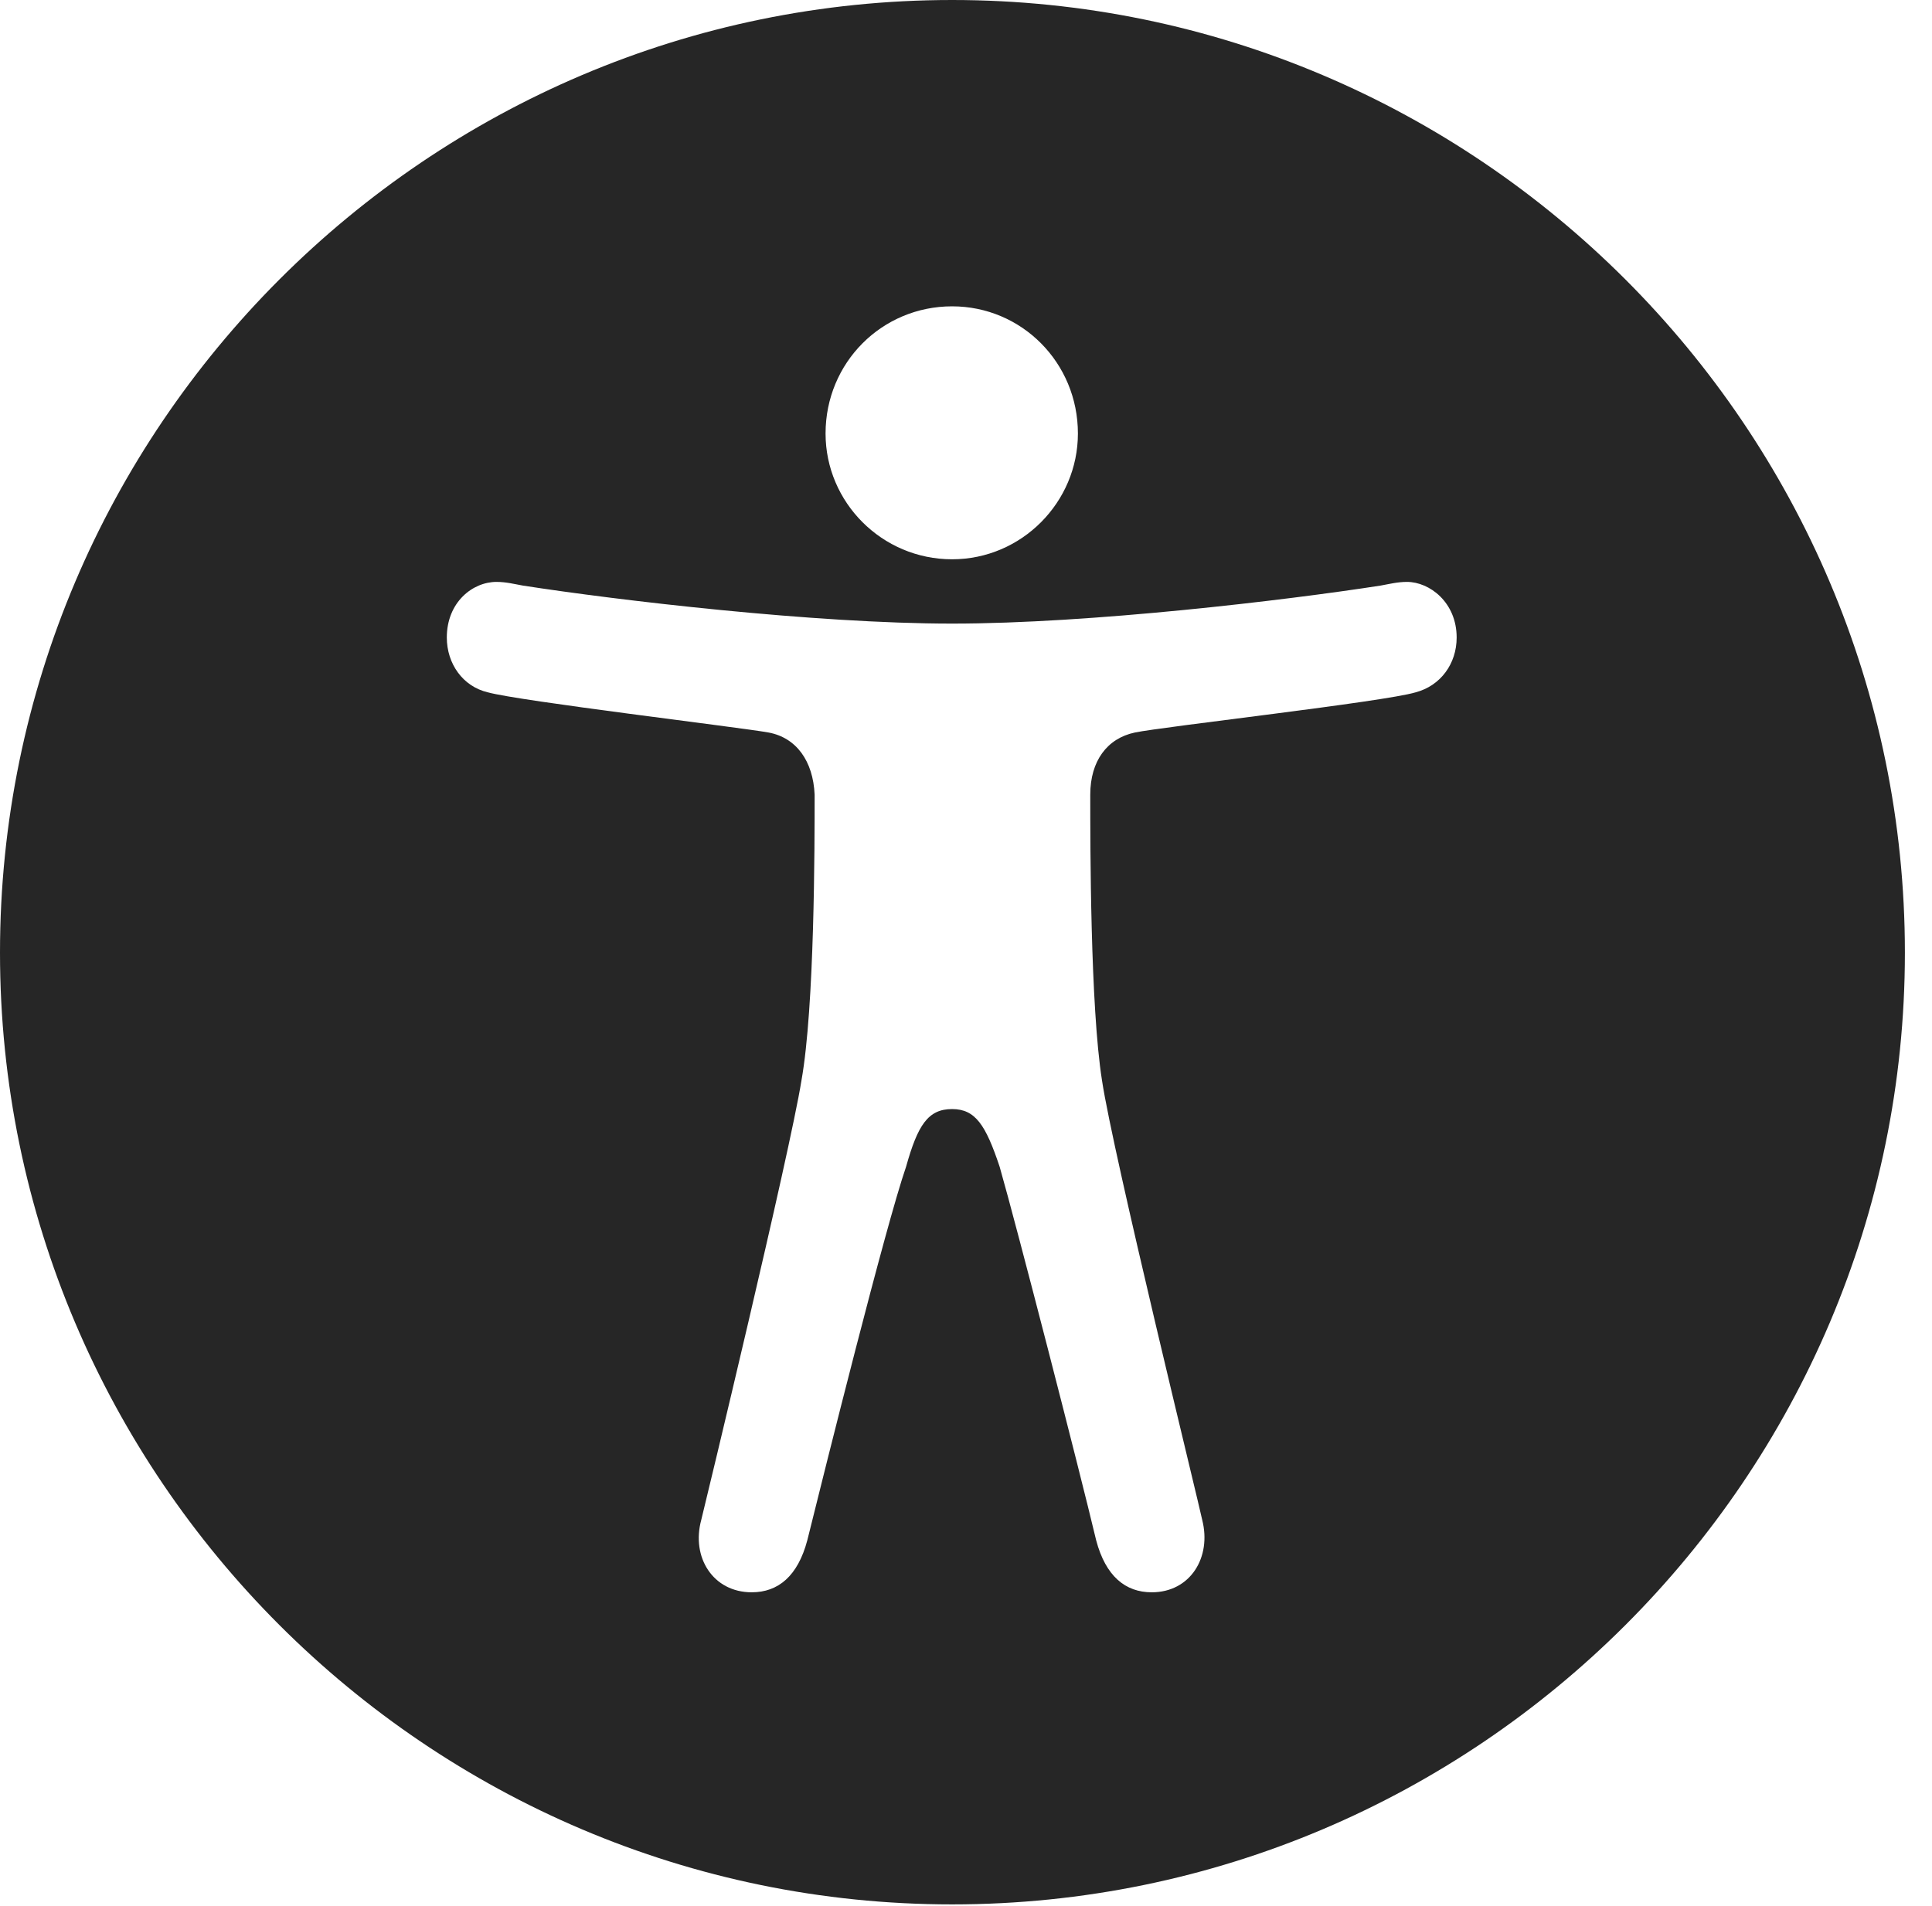 <?xml version="1.0" encoding="UTF-8"?>
<!--Generator: Apple Native CoreSVG 326-->
<!DOCTYPE svg
PUBLIC "-//W3C//DTD SVG 1.1//EN"
       "http://www.w3.org/Graphics/SVG/1.1/DTD/svg11.dtd">
<svg version="1.1" xmlns="http://www.w3.org/2000/svg" xmlns:xlink="http://www.w3.org/1999/xlink" viewBox="0 0 25.801 25.459">
 <g>
  <rect height="25.459" opacity="0" width="25.801" x="0" y="0"/>
  <path d="M25.439 12.725C25.439 19.727 19.727 25.439 12.715 25.439C5.713 25.439 0 19.727 0 12.725C0 5.713 5.713 0 12.715 0C19.727 0 25.439 5.713 25.439 12.725ZM18.438 7.822C17.178 8.018 14.56 8.33 12.715 8.33C10.879 8.33 8.242 8.018 6.982 7.822C6.875 7.803 6.758 7.773 6.631 7.773C6.309 7.773 5.967 8.047 5.967 8.516C5.967 8.867 6.182 9.17 6.514 9.248C6.934 9.365 9.893 9.717 10.264 9.785C10.635 9.854 10.859 10.166 10.879 10.615C10.879 11.289 10.879 13.447 10.703 14.434C10.547 15.41 9.414 20.107 9.365 20.303C9.229 20.801 9.521 21.27 10.039 21.27C10.391 21.27 10.654 21.055 10.781 20.576C11.016 19.629 11.826 16.377 12.1 15.586C12.256 15.029 12.393 14.815 12.715 14.815C13.027 14.815 13.164 15.029 13.35 15.586C13.574 16.367 14.414 19.629 14.639 20.576C14.766 21.055 15.029 21.27 15.381 21.27C15.898 21.27 16.182 20.801 16.055 20.303C16.016 20.107 14.863 15.41 14.717 14.434C14.56 13.447 14.56 11.289 14.56 10.615C14.56 10.166 14.785 9.863 15.156 9.785C15.527 9.707 18.486 9.375 18.906 9.248C19.238 9.16 19.453 8.867 19.453 8.516C19.453 8.047 19.092 7.773 18.789 7.773C18.662 7.773 18.545 7.803 18.438 7.822ZM11.025 5.791C11.025 6.709 11.777 7.471 12.715 7.471C13.643 7.471 14.395 6.709 14.395 5.791C14.395 4.844 13.643 4.092 12.715 4.092C11.777 4.092 11.025 4.844 11.025 5.791Z" fill="black" fill-opacity="0.85"/>
 </g>
</svg>
